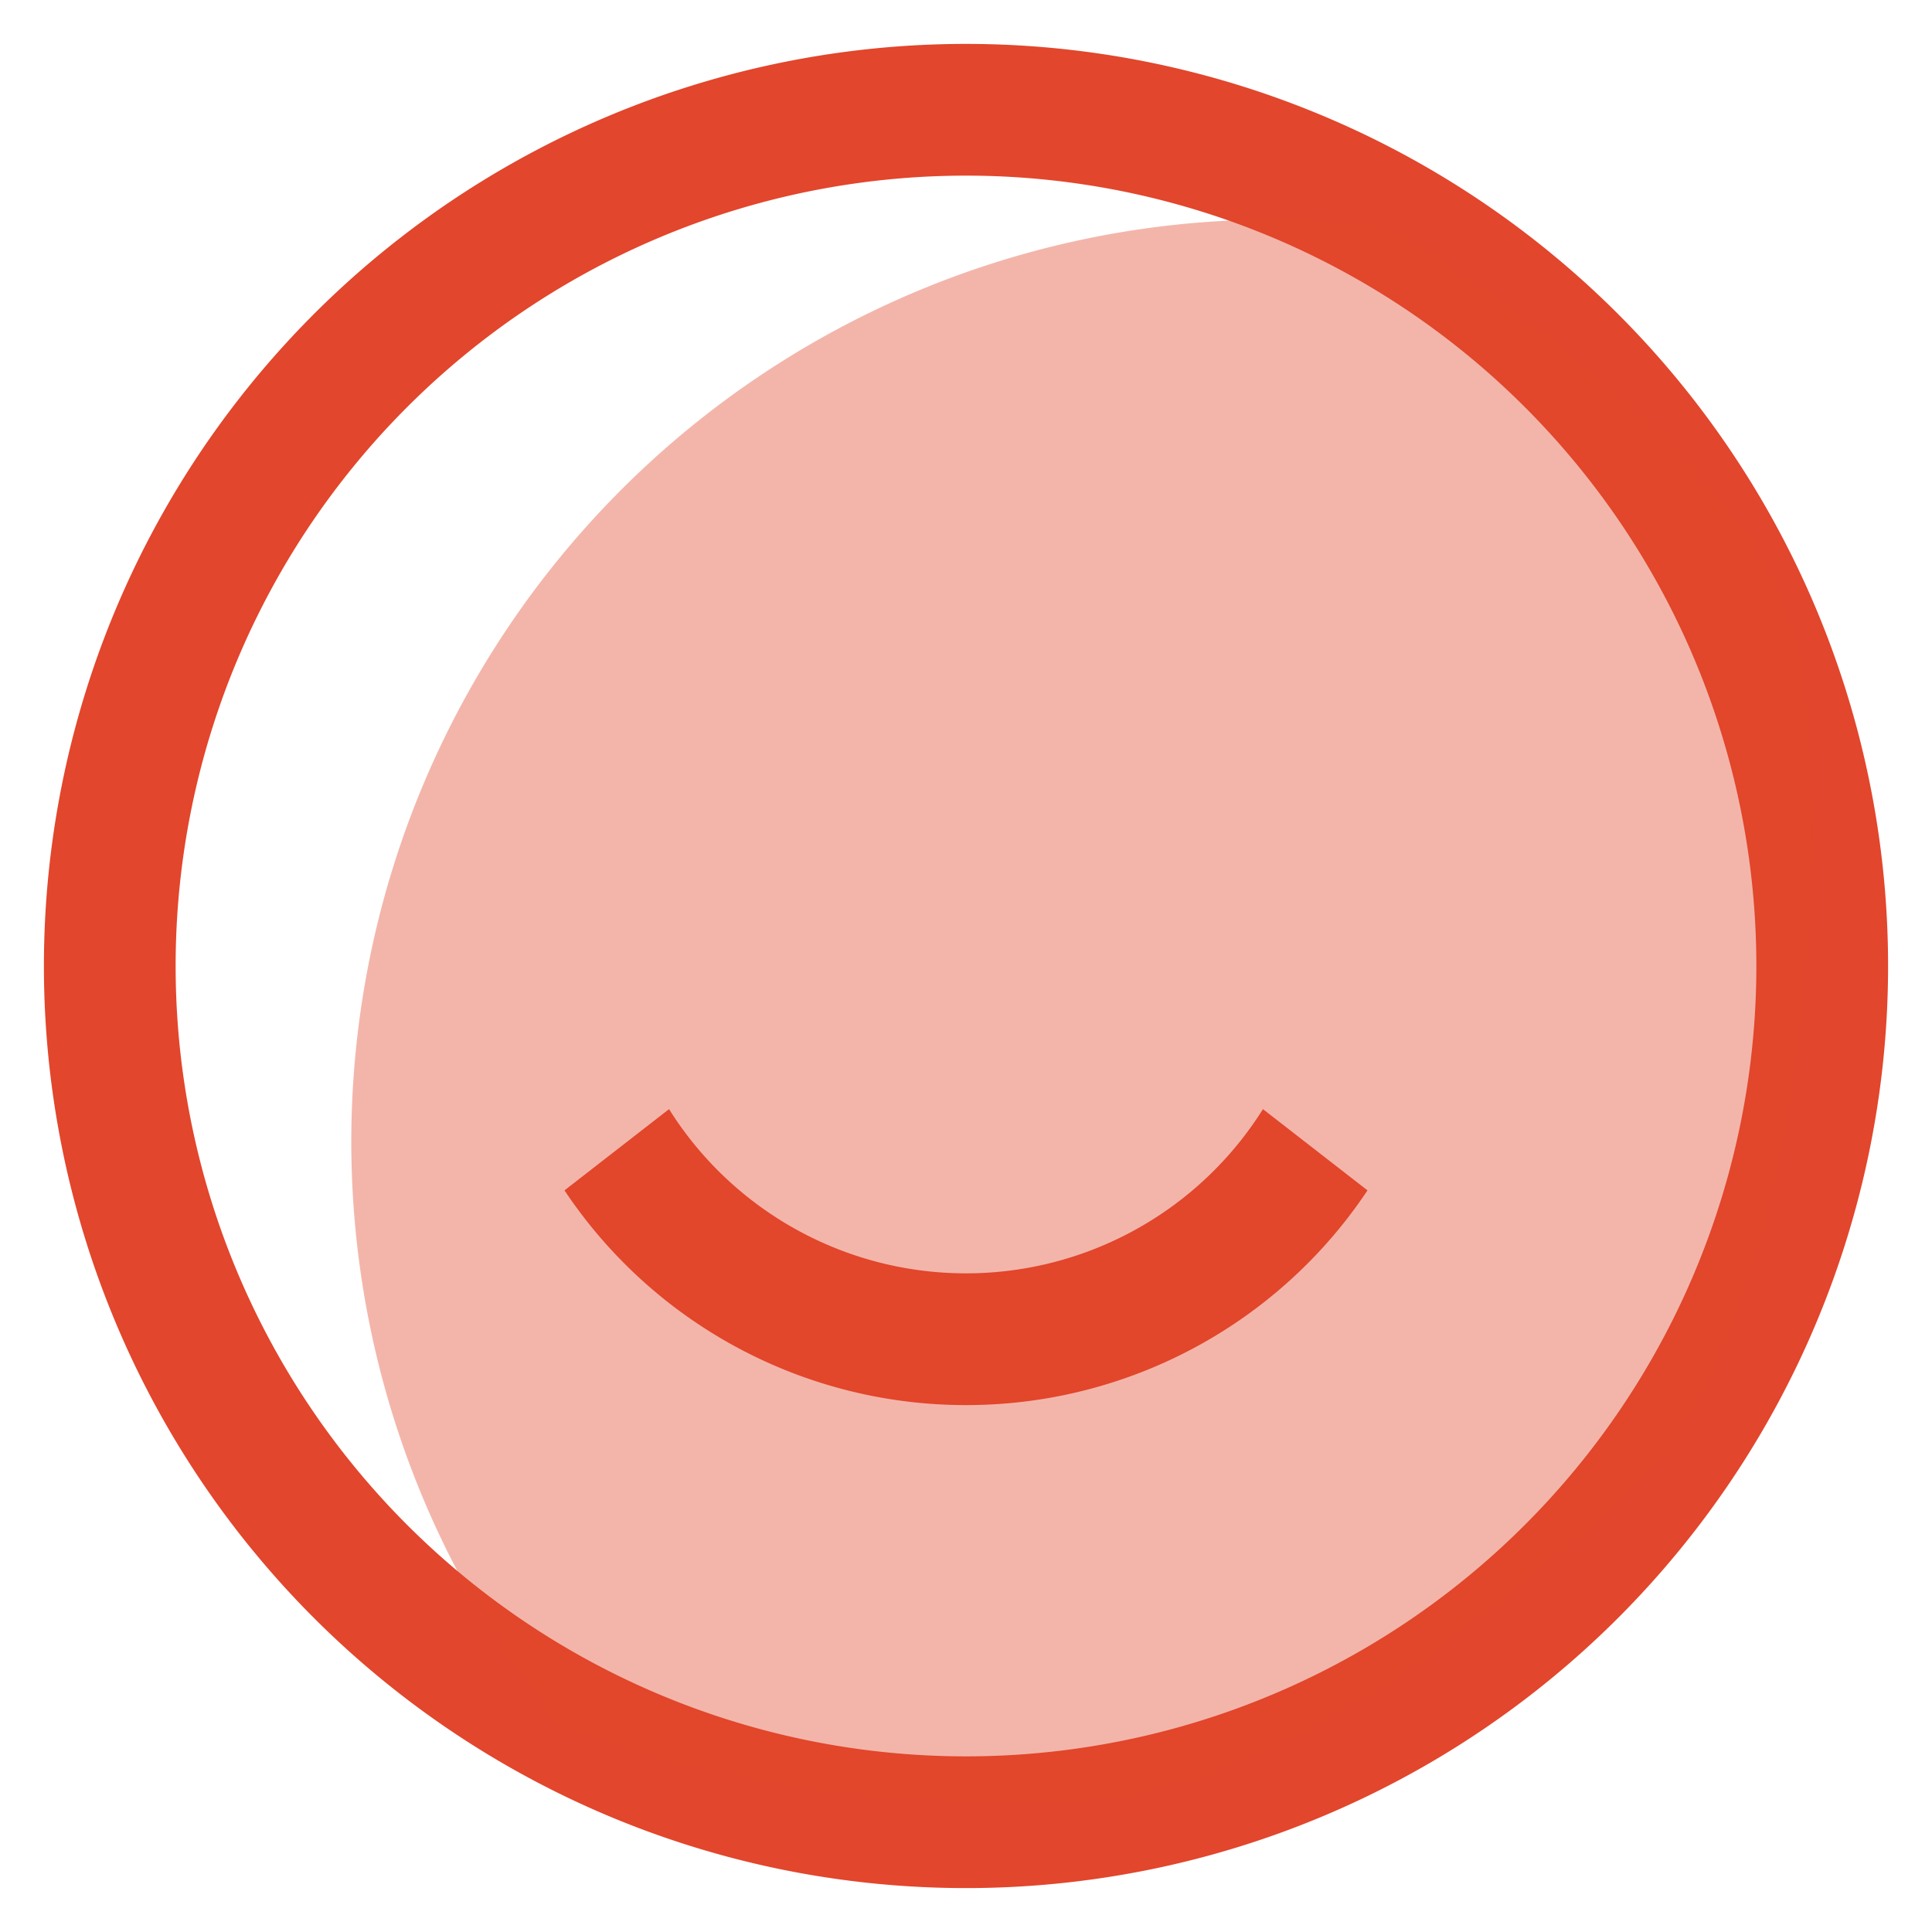 <svg id="home_tab_ic_profile_selected" xmlns="http://www.w3.org/2000/svg" width="44" height="44" viewBox="0 0 44 44">
  <defs>
    <style>
      .cls-1, .cls-2 {
        fill: #e2462c;
        fill-rule: evenodd;
      }

      .cls-2 {
        opacity: 0.4;
      }
    </style>
  </defs>
  <g id="ic">
    <path id="椭圆_1_拷贝_2" data-name="椭圆 1 拷贝 2" class="cls-1" d="M675,2422a21,21,0,1,1-21,21A21,21,0,0,1,675,2422Zm0,3a18,18,0,1,1-18,18A18,18,0,0,1,675,2425Zm0,28a10.98,10.98,0,0,1-9.144-4.89l2.381-1.85a7.985,7.985,0,0,0,13.526,0l2.381,1.85A10.98,10.98,0,0,1,675,2453Z" transform="translate(-653 -2421)"/>
    <path id="椭圆_1_拷贝_3" data-name="椭圆 1 拷贝 3" class="cls-2" d="M684.744,2426.2c3.634,2.33,8.684,6.16,9.256,9.8,0.9,5.75-.448,16.23-4,19,0,0-6.676,6.57-12,7a32.436,32.436,0,0,1-12.185-1.62A21,21,0,0,1,682,2426,20.7,20.7,0,0,1,684.744,2426.2Z" transform="translate(-653 -2421)"/>
  </g>
</svg>
